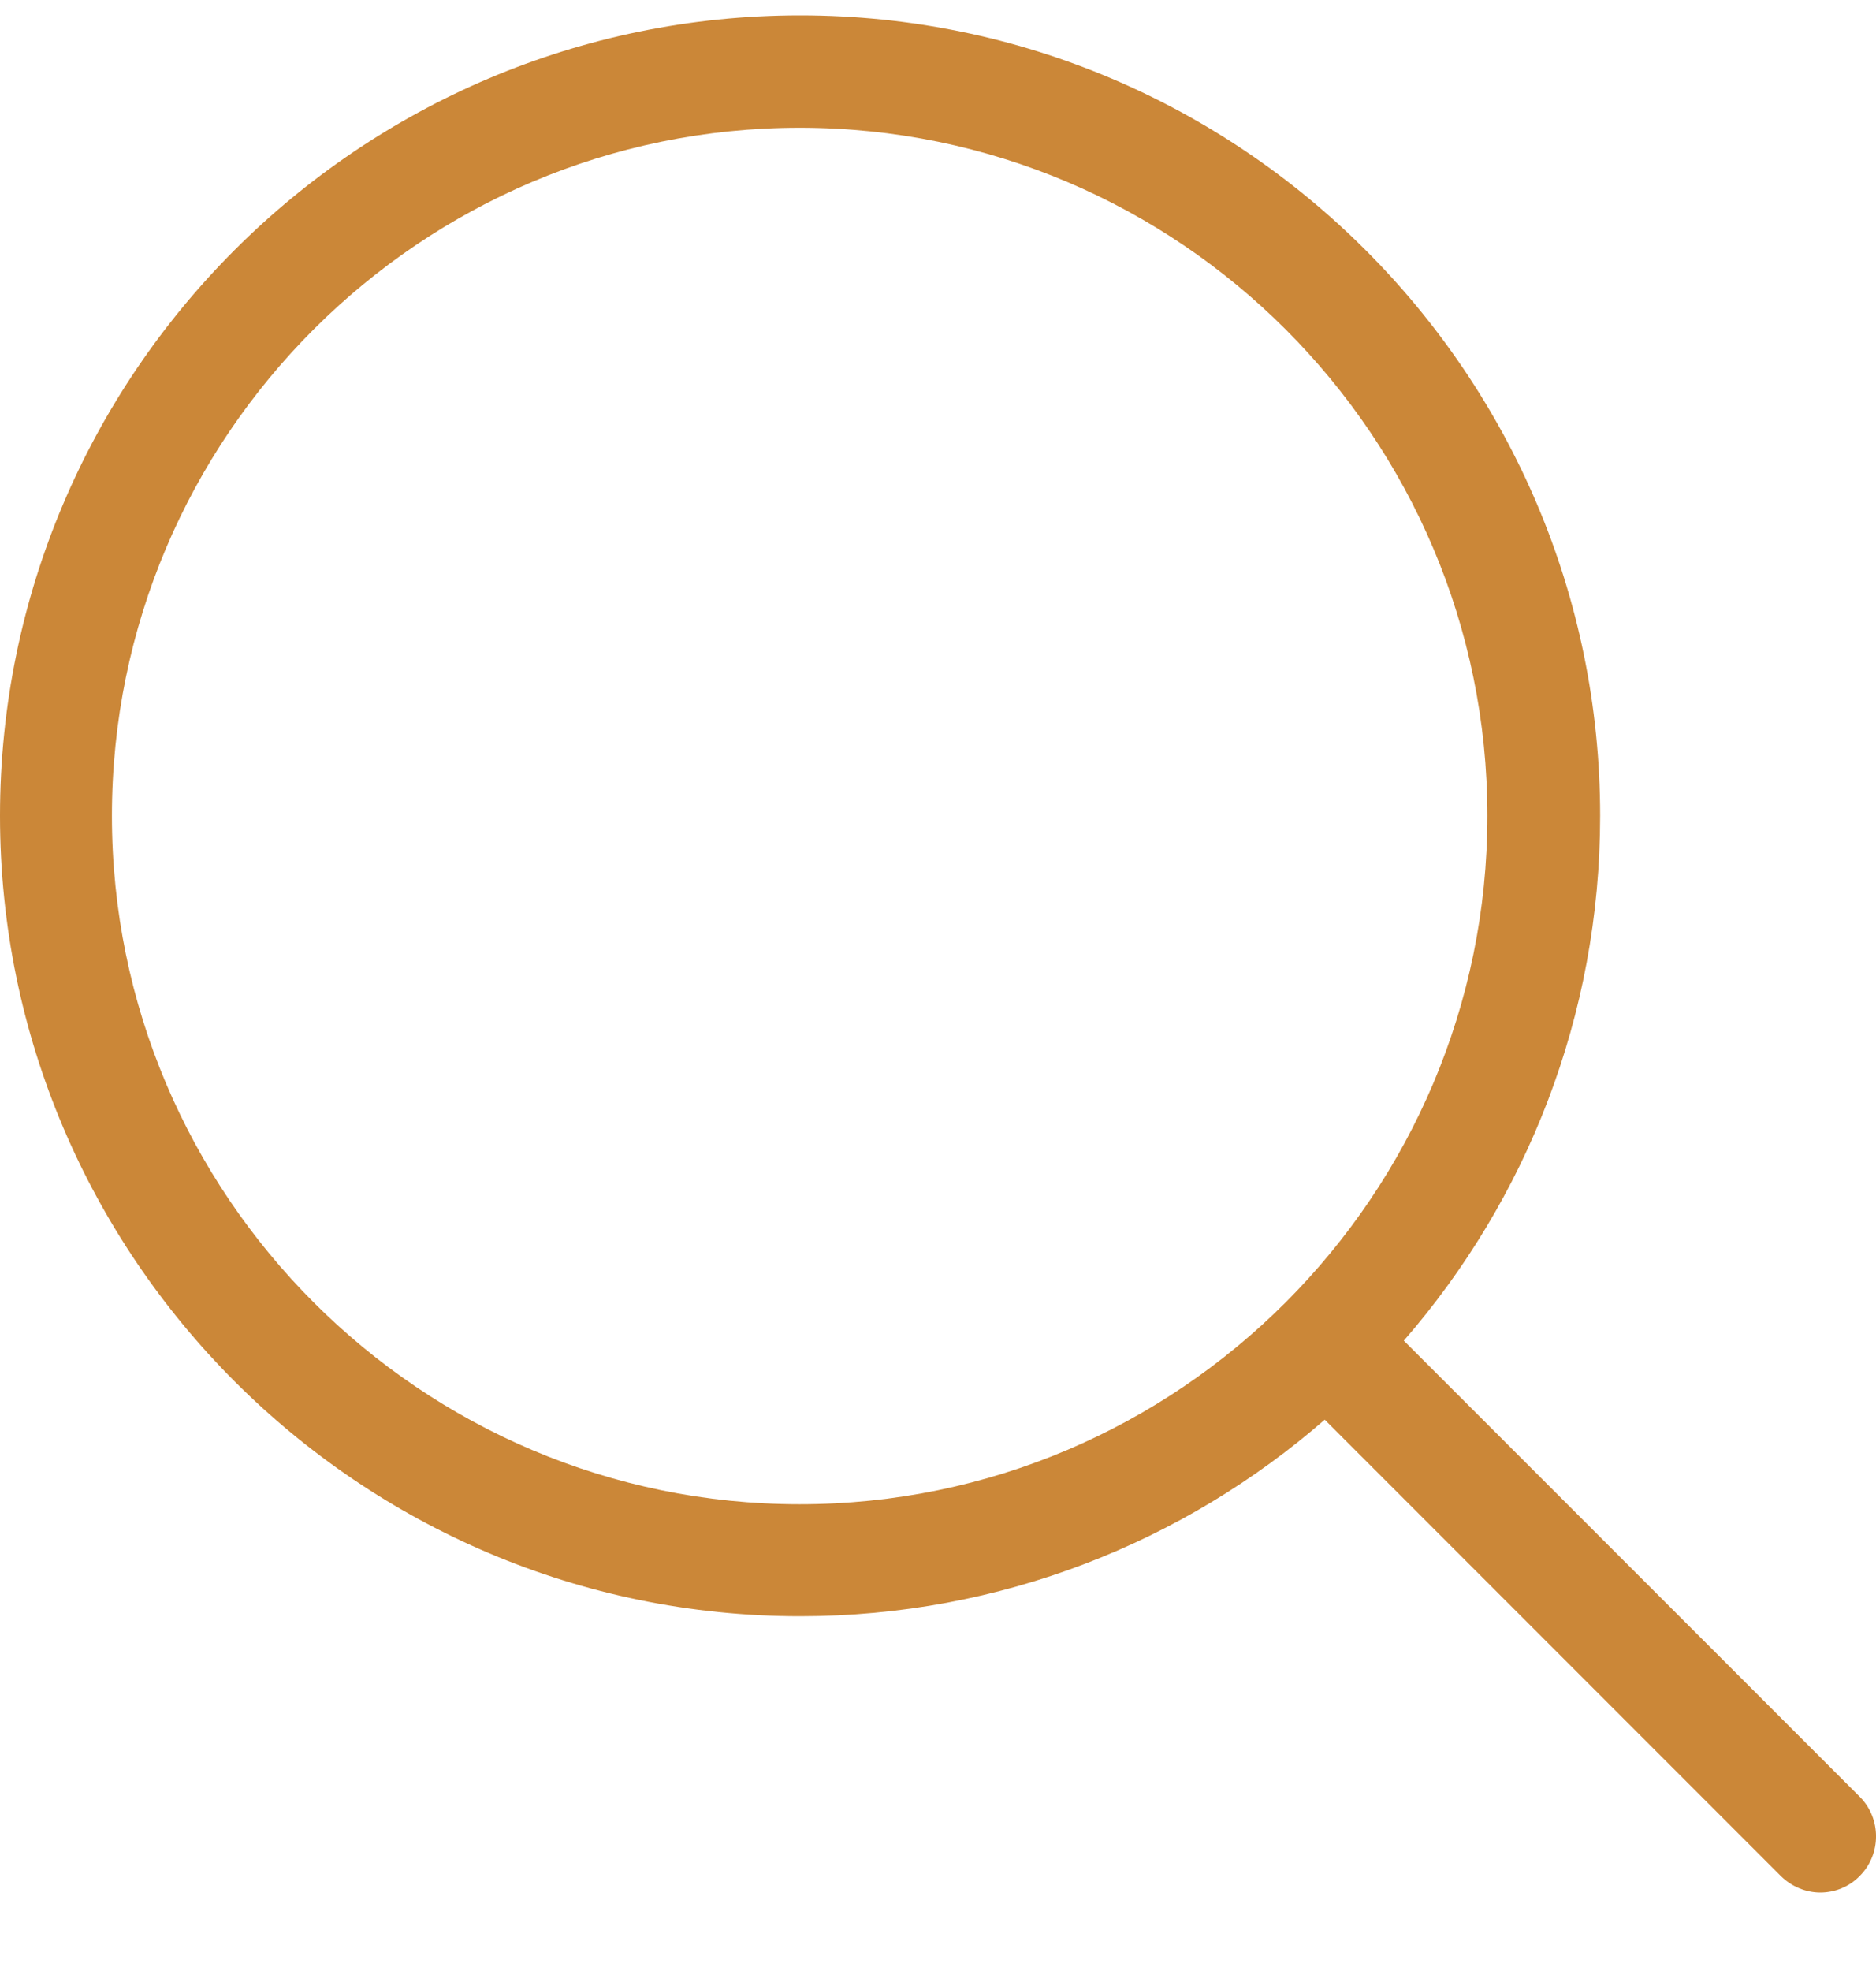 <svg width="20" height="21" viewBox="0 0 20 21" fill="none" xmlns="http://www.w3.org/2000/svg">
<path d="M19.827 19.144L14.966 14.284C16.27 12.785 17.059 10.829 17.059 8.692C17.059 3.987 13.231 0.164 8.53 0.164C3.823 0.164 0 3.991 0 8.692C0 13.392 3.828 17.22 8.53 17.22C10.668 17.22 12.624 16.43 14.123 15.126L18.984 19.987C19.1 20.102 19.255 20.164 19.406 20.164C19.556 20.164 19.712 20.106 19.827 19.987C20.058 19.756 20.058 19.375 19.827 19.144ZM1.193 8.692C1.193 4.647 4.484 1.361 8.525 1.361C12.57 1.361 15.857 4.652 15.857 8.692C15.857 12.732 12.57 16.027 8.525 16.027C4.484 16.027 1.193 12.736 1.193 8.692Z" fill="#CB8738"/>
</svg>
